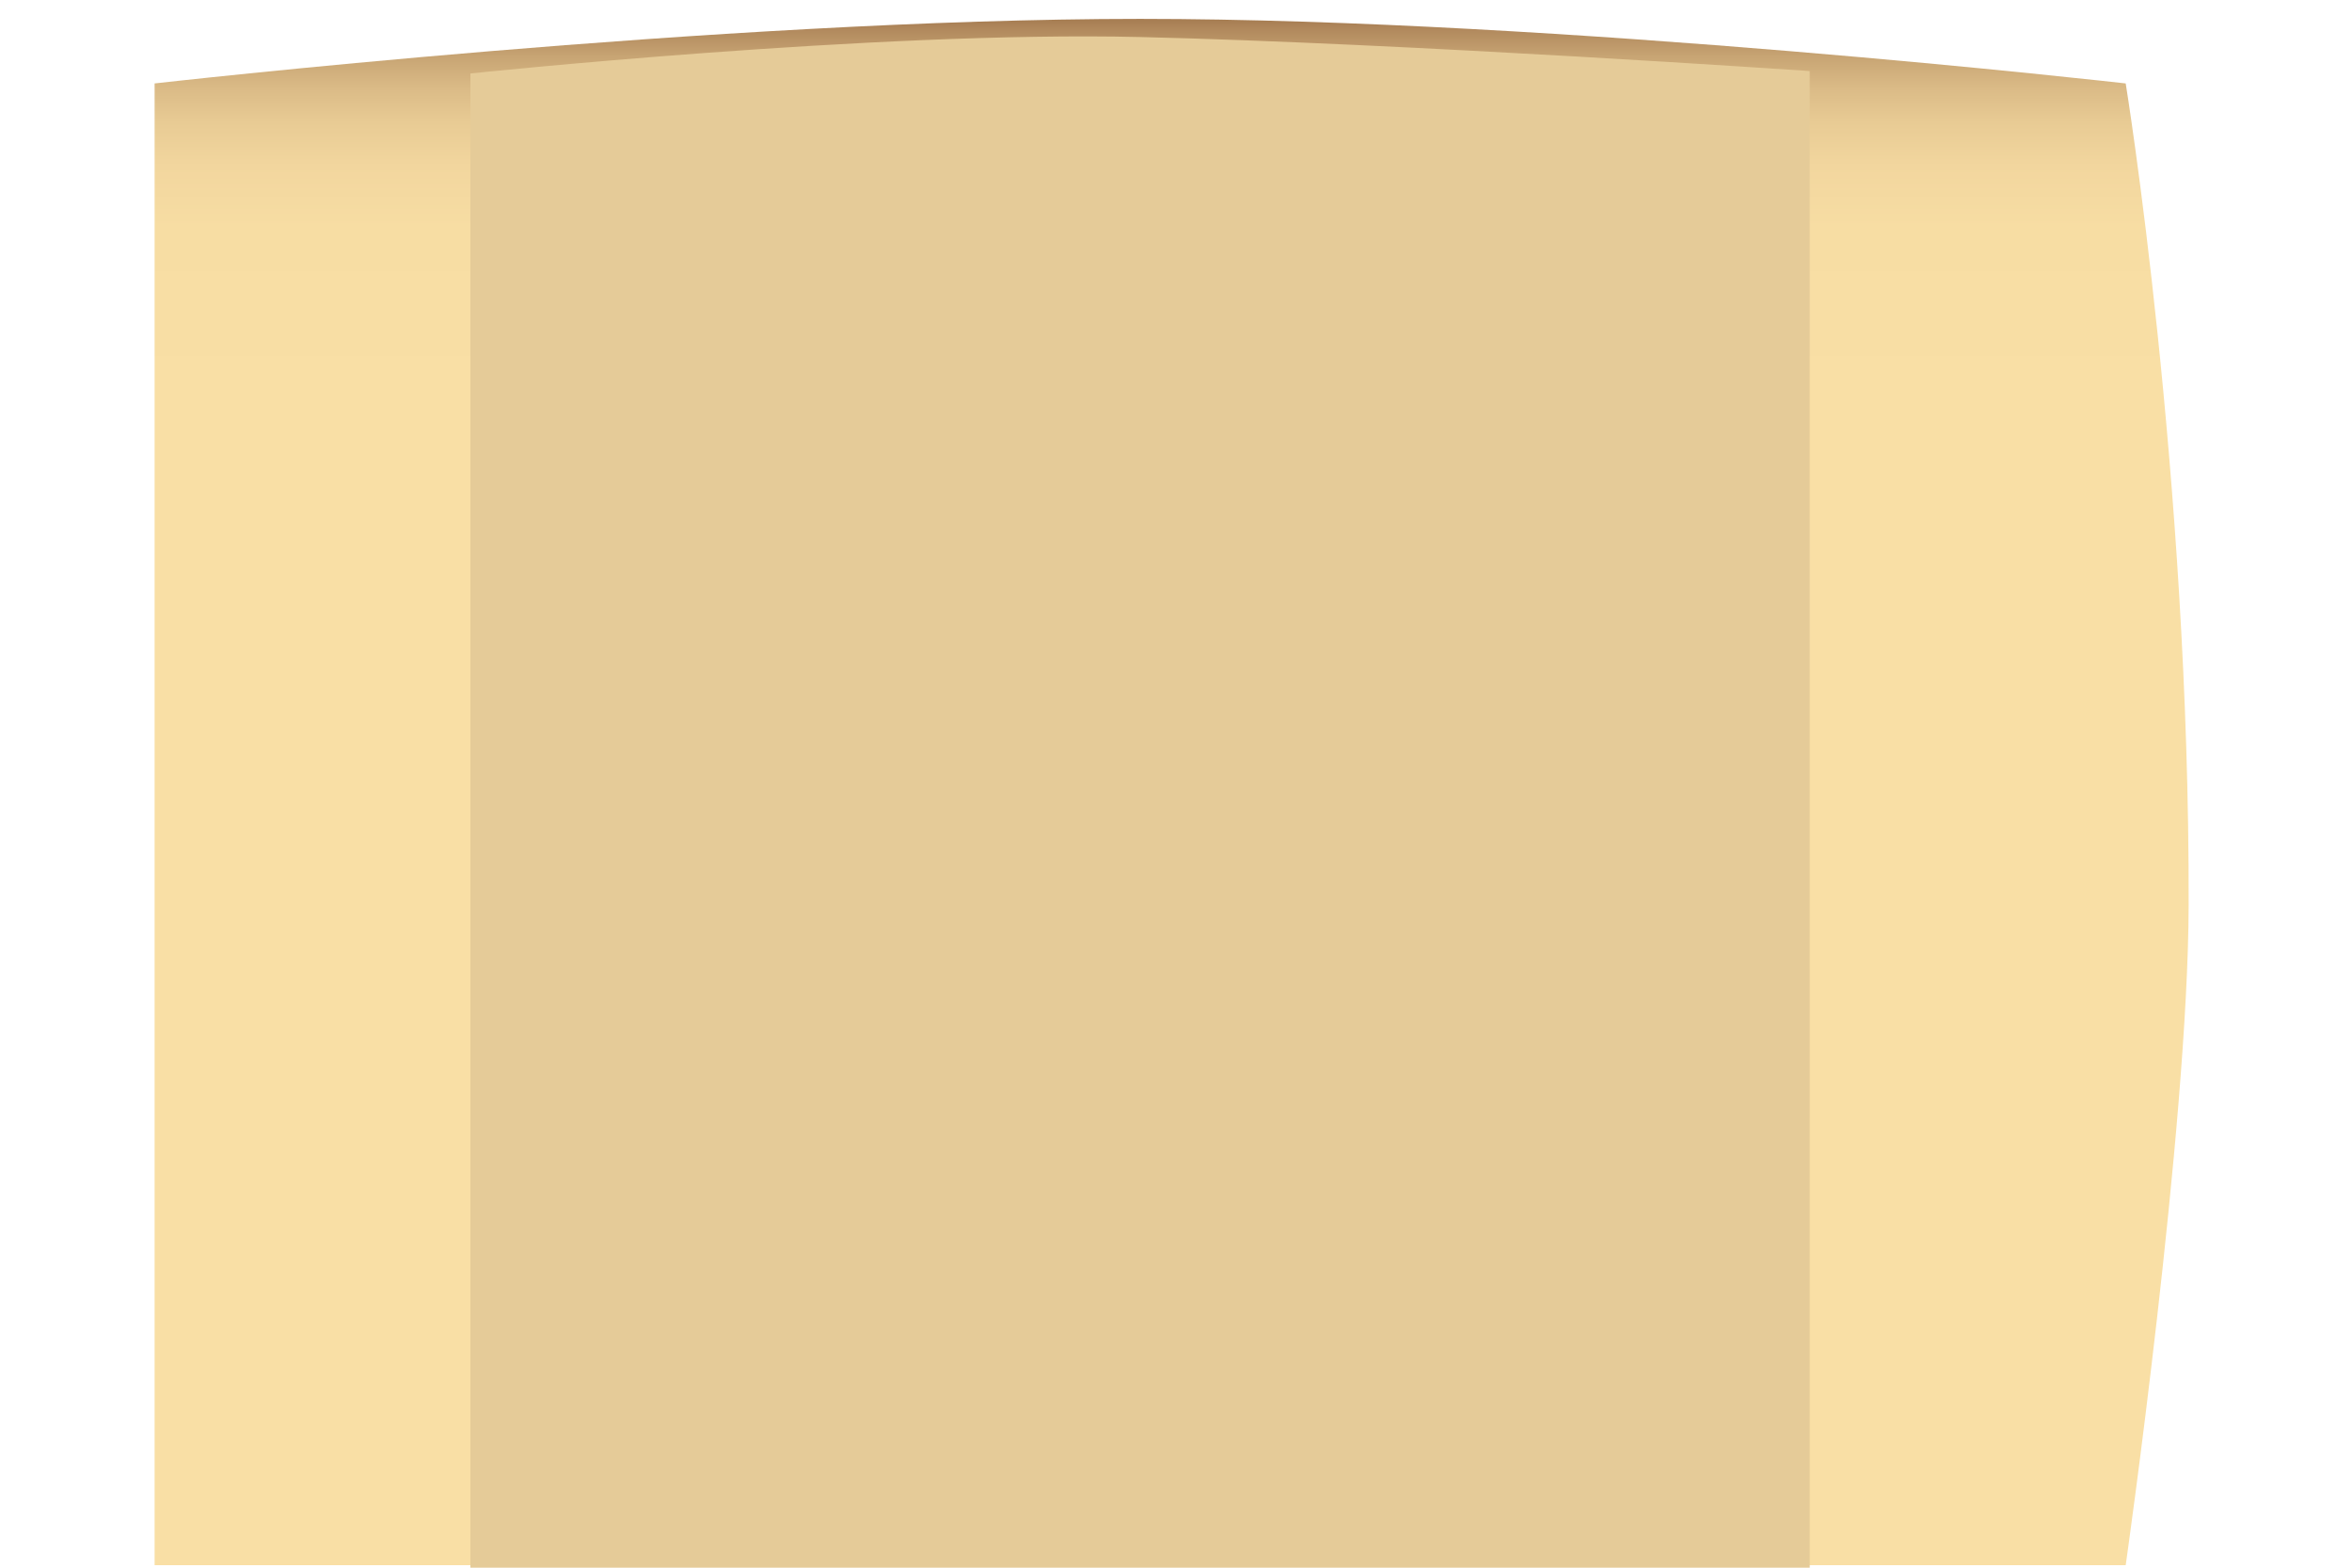 <?xml version="1.0" encoding="utf-8"?>
<!-- Generator: Adobe Illustrator 16.0.0, SVG Export Plug-In . SVG Version: 6.00 Build 0)  -->
<!DOCTYPE svg PUBLIC "-//W3C//DTD SVG 1.1//EN" "http://www.w3.org/Graphics/SVG/1.1/DTD/svg11.dtd">
<svg version="1.1" id="Layer_1" xmlns="http://www.w3.org/2000/svg" xmlns:xlink="http://www.w3.org/1999/xlink" x="0px" y="0px"
	 width="60px" height="40px" viewBox="0 0 60 40" enable-background="new 0 0 60 40" xml:space="preserve">
<g>
	
		<linearGradient id="SVGID_1_" gradientUnits="userSpaceOnUse" x1="668.508" y1="747.556" x2="668.508" y2="708.102" gradientTransform="matrix(1 0 0 1 -638.62 -707.62)">
		<stop  offset="0" style="stop-color:#F9DFA5"/>
		<stop  offset="0.754" style="stop-color:#F9DFA5"/>
		<stop  offset="0.865" style="stop-color:#F7DDA3"/>
		<stop  offset="0.905" style="stop-color:#F2D69E"/>
		<stop  offset="0.933" style="stop-color:#E8CB94"/>
		<stop  offset="0.956" style="stop-color:#DABA86"/>
		<stop  offset="0.976" style="stop-color:#C7A473"/>
		<stop  offset="0.993" style="stop-color:#B1895D"/>
		<stop  offset="1" style="stop-color:#A67C52"/>
	</linearGradient>
	<path fill="url(#SVGID_1_)" d="M3.944,39.936V2.129c0,0,14.449-1.647,25.141-1.647c10.694,0,25.142,1.647,25.142,1.647
		s1.631,10.027,1.606,20.96c-0.013,5.677-1.606,16.847-1.606,16.847"/>
</g>
<path fill="#E5CB98" d="M46.167,40H12V1.875c0,0,10.331-1.09,17.083-0.93c6.752,0.16,17.083,0.868,17.083,0.868L46.167,40L46.167,40
	z"/>
</svg>
